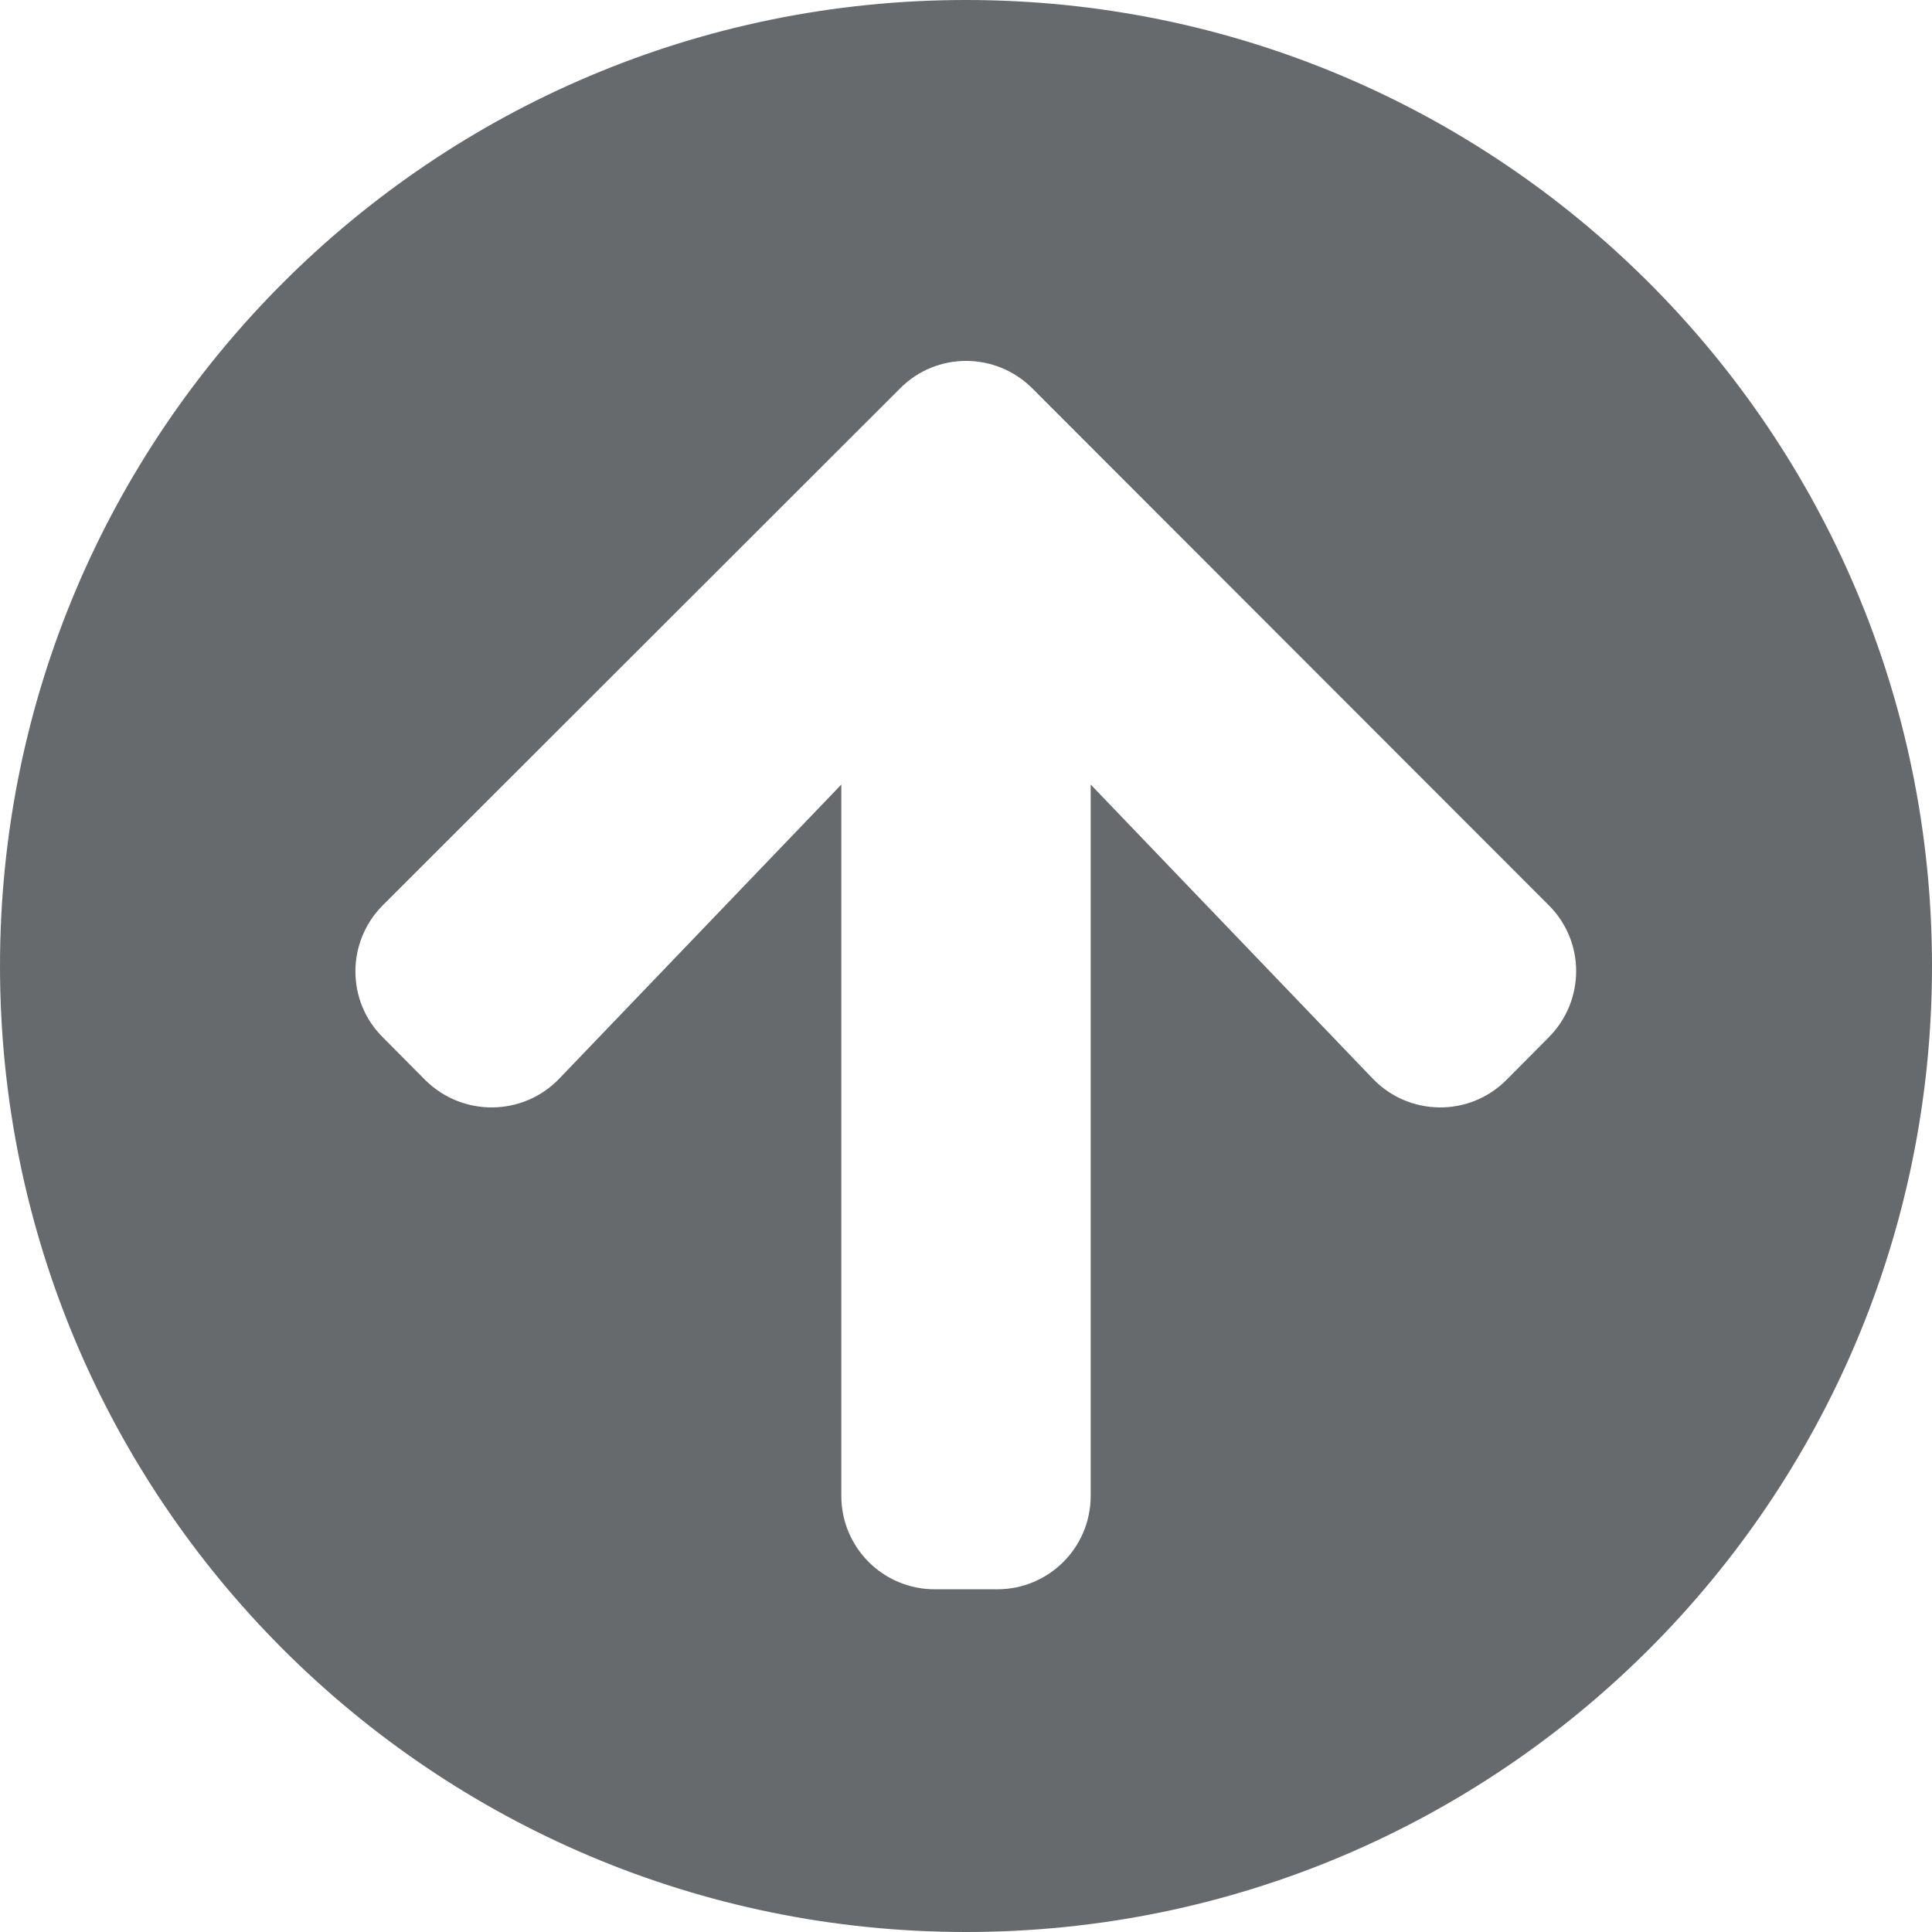 <?xml version="1.0" encoding="UTF-8"?>
<svg width="13px" height="13px" viewBox="0 0 13 13" version="1.1" xmlns="http://www.w3.org/2000/svg" xmlns:xlink="http://www.w3.org/1999/xlink">
    <!-- Generator: Sketch 58 (84663) - https://sketch.com -->
    <title>icons/directional-icons/arrow-circle-up</title>
    <desc>Created with Sketch.</desc>
    <g id="icons/directional-icons/arrow-circle-up" stroke="none" stroke-width="1" fill="none" fill-rule="evenodd">
        <g id="arrow-circle-up" fill="#676A6C" fill-rule="nonzero">
            <path d="M0,6.5 C0,2.909 2.909,0 6.5,0 C10.091,0 13,2.909 13,6.5 C13,10.091 10.091,13 6.5,13 C2.909,13 0,10.091 0,6.5 Z M3.764,7.257 L5.661,5.279 L5.661,10.065 C5.661,10.413 5.942,10.694 6.29,10.694 L6.71,10.694 C7.058,10.694 7.339,10.413 7.339,10.065 L7.339,5.279 L9.236,7.257 C9.48,7.512 9.886,7.517 10.135,7.268 L10.421,6.98 C10.667,6.733 10.667,6.335 10.421,6.091 L6.946,2.613 C6.699,2.367 6.301,2.367 6.057,2.613 L2.576,6.091 C2.33,6.338 2.33,6.736 2.576,6.98 L2.862,7.268 C3.114,7.517 3.52,7.512 3.764,7.257 L3.764,7.257 Z" id="Shape"></path>
        </g>
    </g>
</svg>